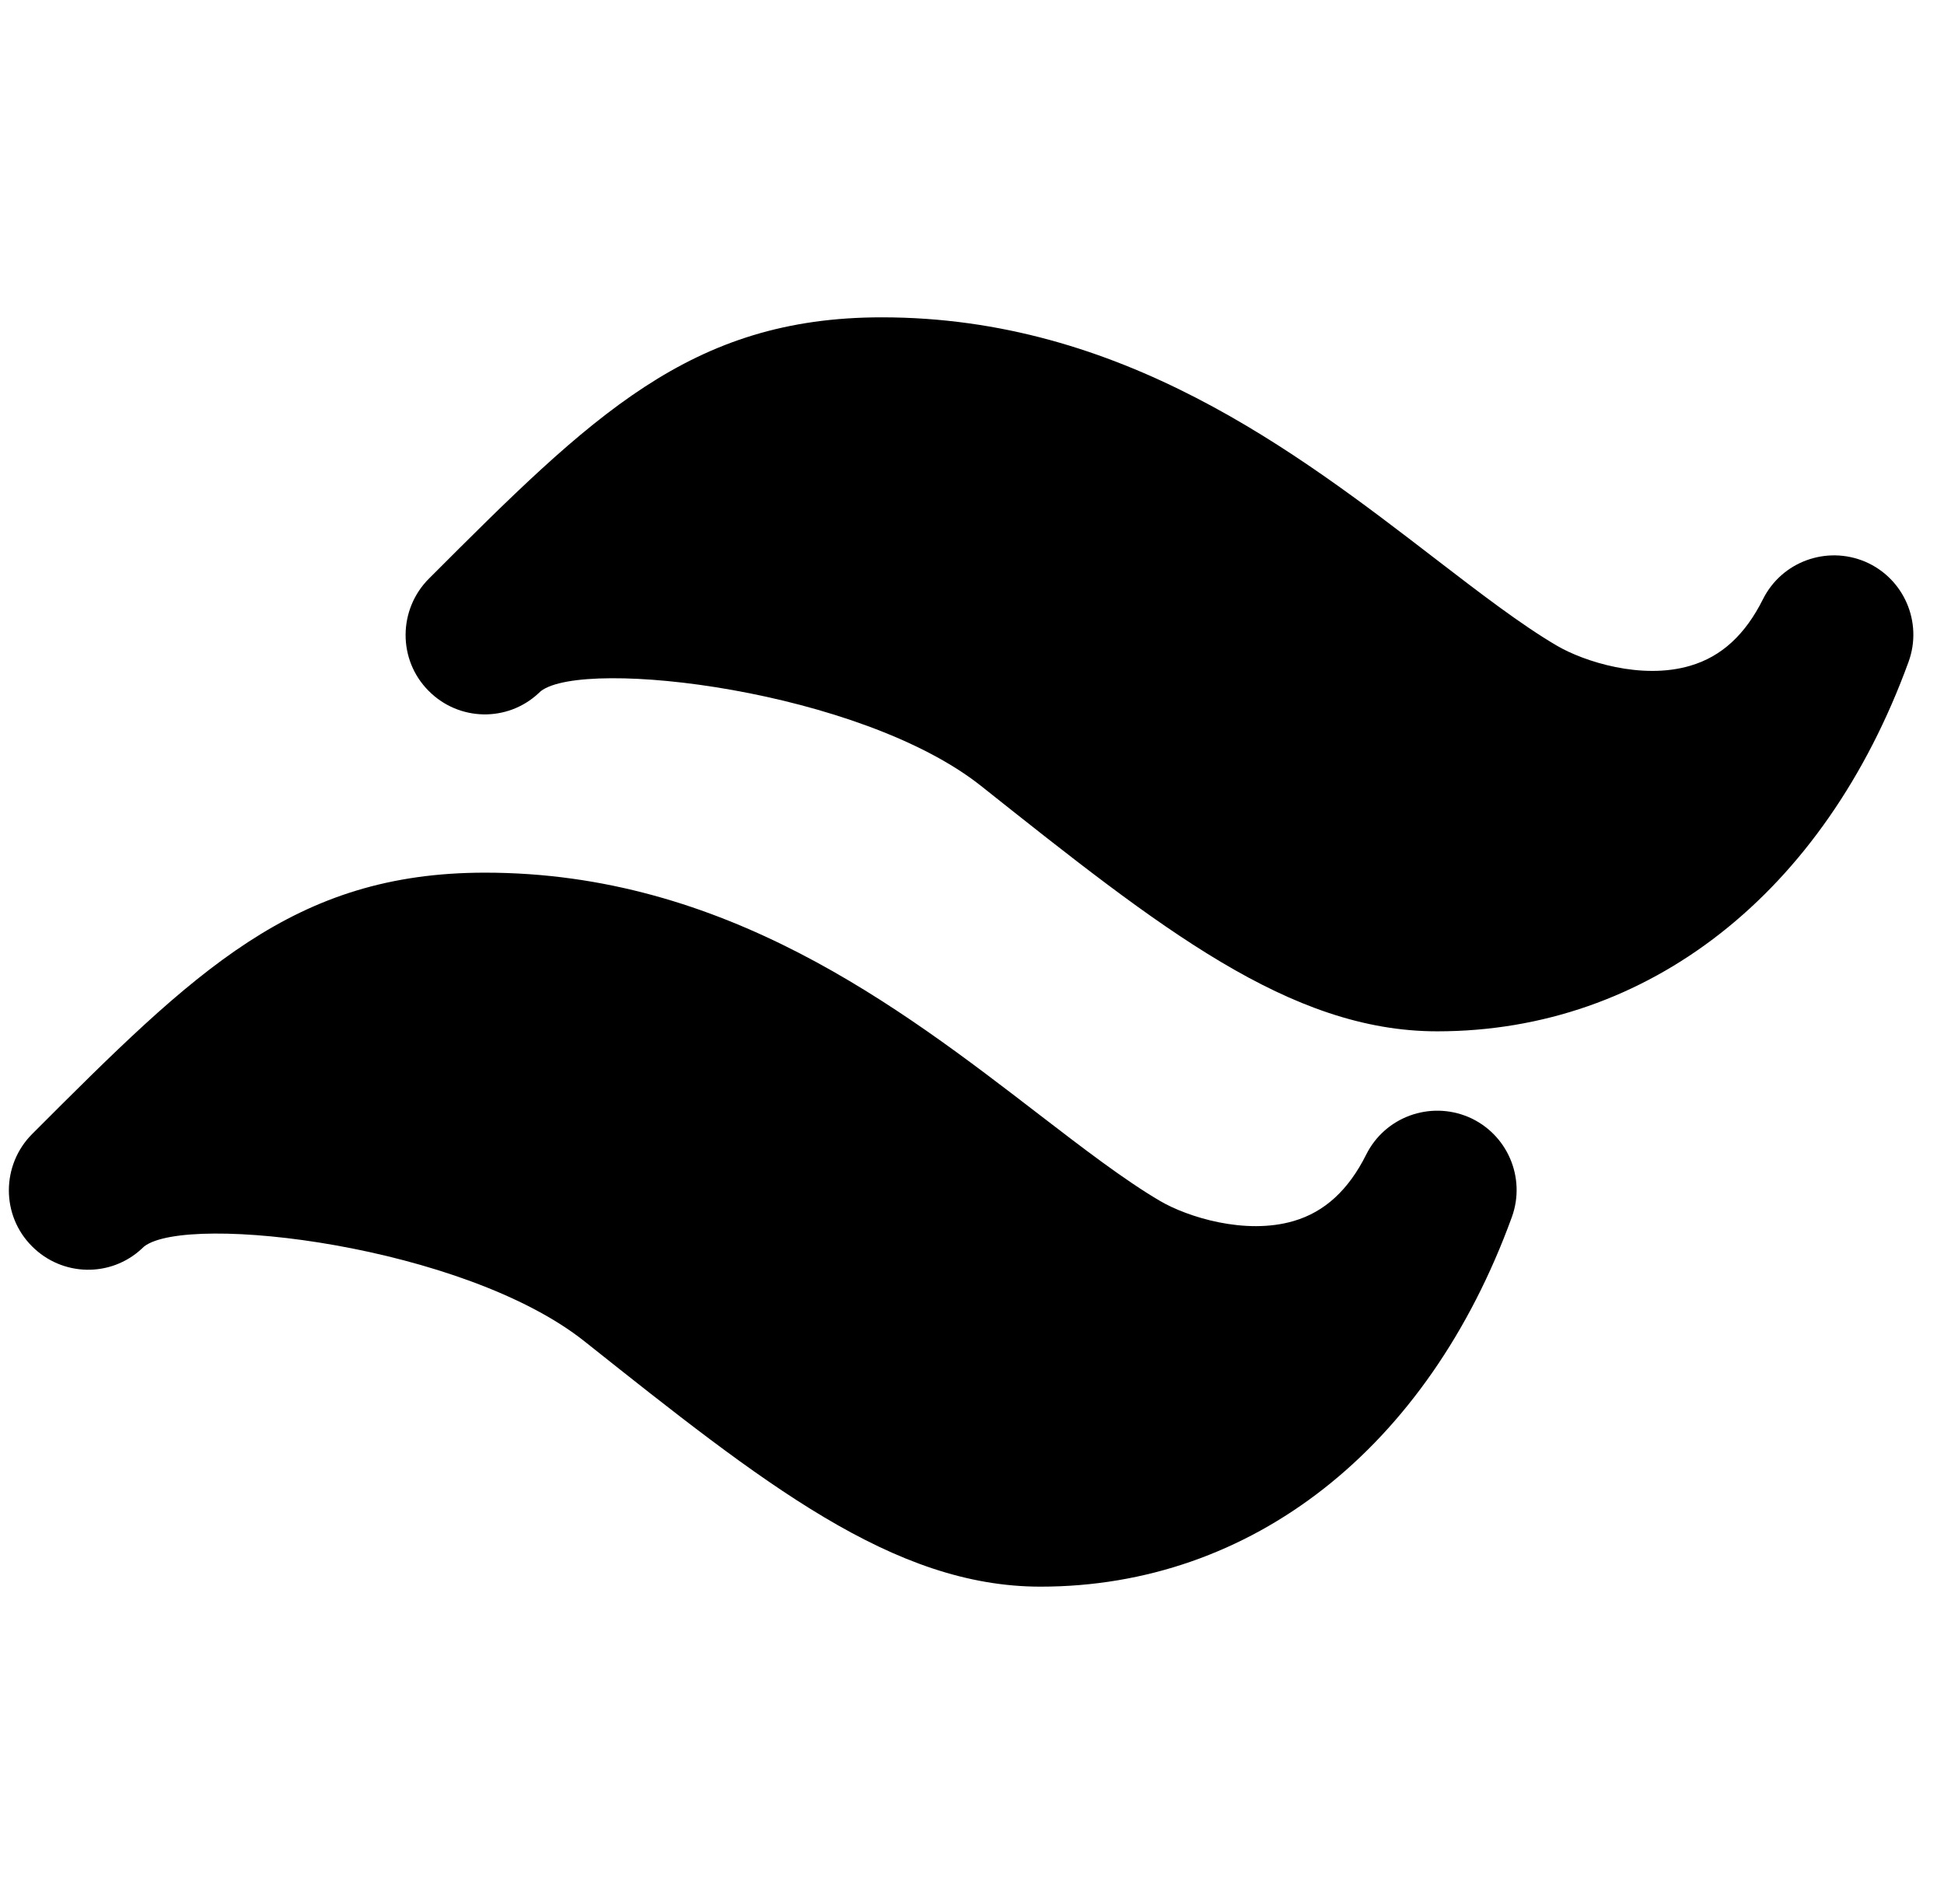 <svg width="49" height="48" viewBox="0 0 49 48" fill="none" xmlns="http://www.w3.org/2000/svg">
<g clip-path="url(#clip0_23_86)">
<path d="M47.017 14.162C46.041 13.748 44.911 14.158 44.437 15.106C43.989 16.002 43.391 16.552 42.609 16.782C41.385 17.148 39.923 16.678 39.239 16.276C38.337 15.746 37.291 14.942 36.185 14.092C32.655 11.376 28.263 8 22.227 8C17.399 8 14.919 10.478 10.813 14.586C10.031 15.368 10.025 16.64 10.807 17.42C11.567 18.184 12.787 18.208 13.571 17.48C13.591 17.462 13.611 17.442 13.631 17.424C14.735 16.572 21.691 17.4 24.731 19.816C29.249 23.406 32.511 26 36.227 26C41.545 26 45.985 22.518 48.107 16.684C48.469 15.688 47.991 14.582 47.017 14.162ZM37.017 28.162C36.041 27.748 34.911 28.158 34.437 29.106C33.989 30.002 33.391 30.552 32.609 30.782C31.385 31.142 29.923 30.678 29.239 30.276C28.337 29.746 27.291 28.942 26.185 28.092C22.655 25.376 18.263 22 12.227 22C7.399 22 4.919 24.478 0.813 28.586C0.031 29.368 0.025 30.64 0.807 31.42C1.567 32.184 2.789 32.21 3.573 31.48C3.593 31.462 3.613 31.442 3.633 31.424C4.735 30.572 11.695 31.4 14.733 33.816C19.249 37.406 22.511 40 26.227 40C31.545 40 35.985 36.518 38.107 30.684C38.469 29.688 37.991 28.582 37.017 28.162Z" fill="black"/>
</g>
<defs>
<clipPath id="clip0_23_86">
<rect width="48" height="48" fill="white" transform="translate(0.227)"/>
</clipPath>
</defs>
</svg>
